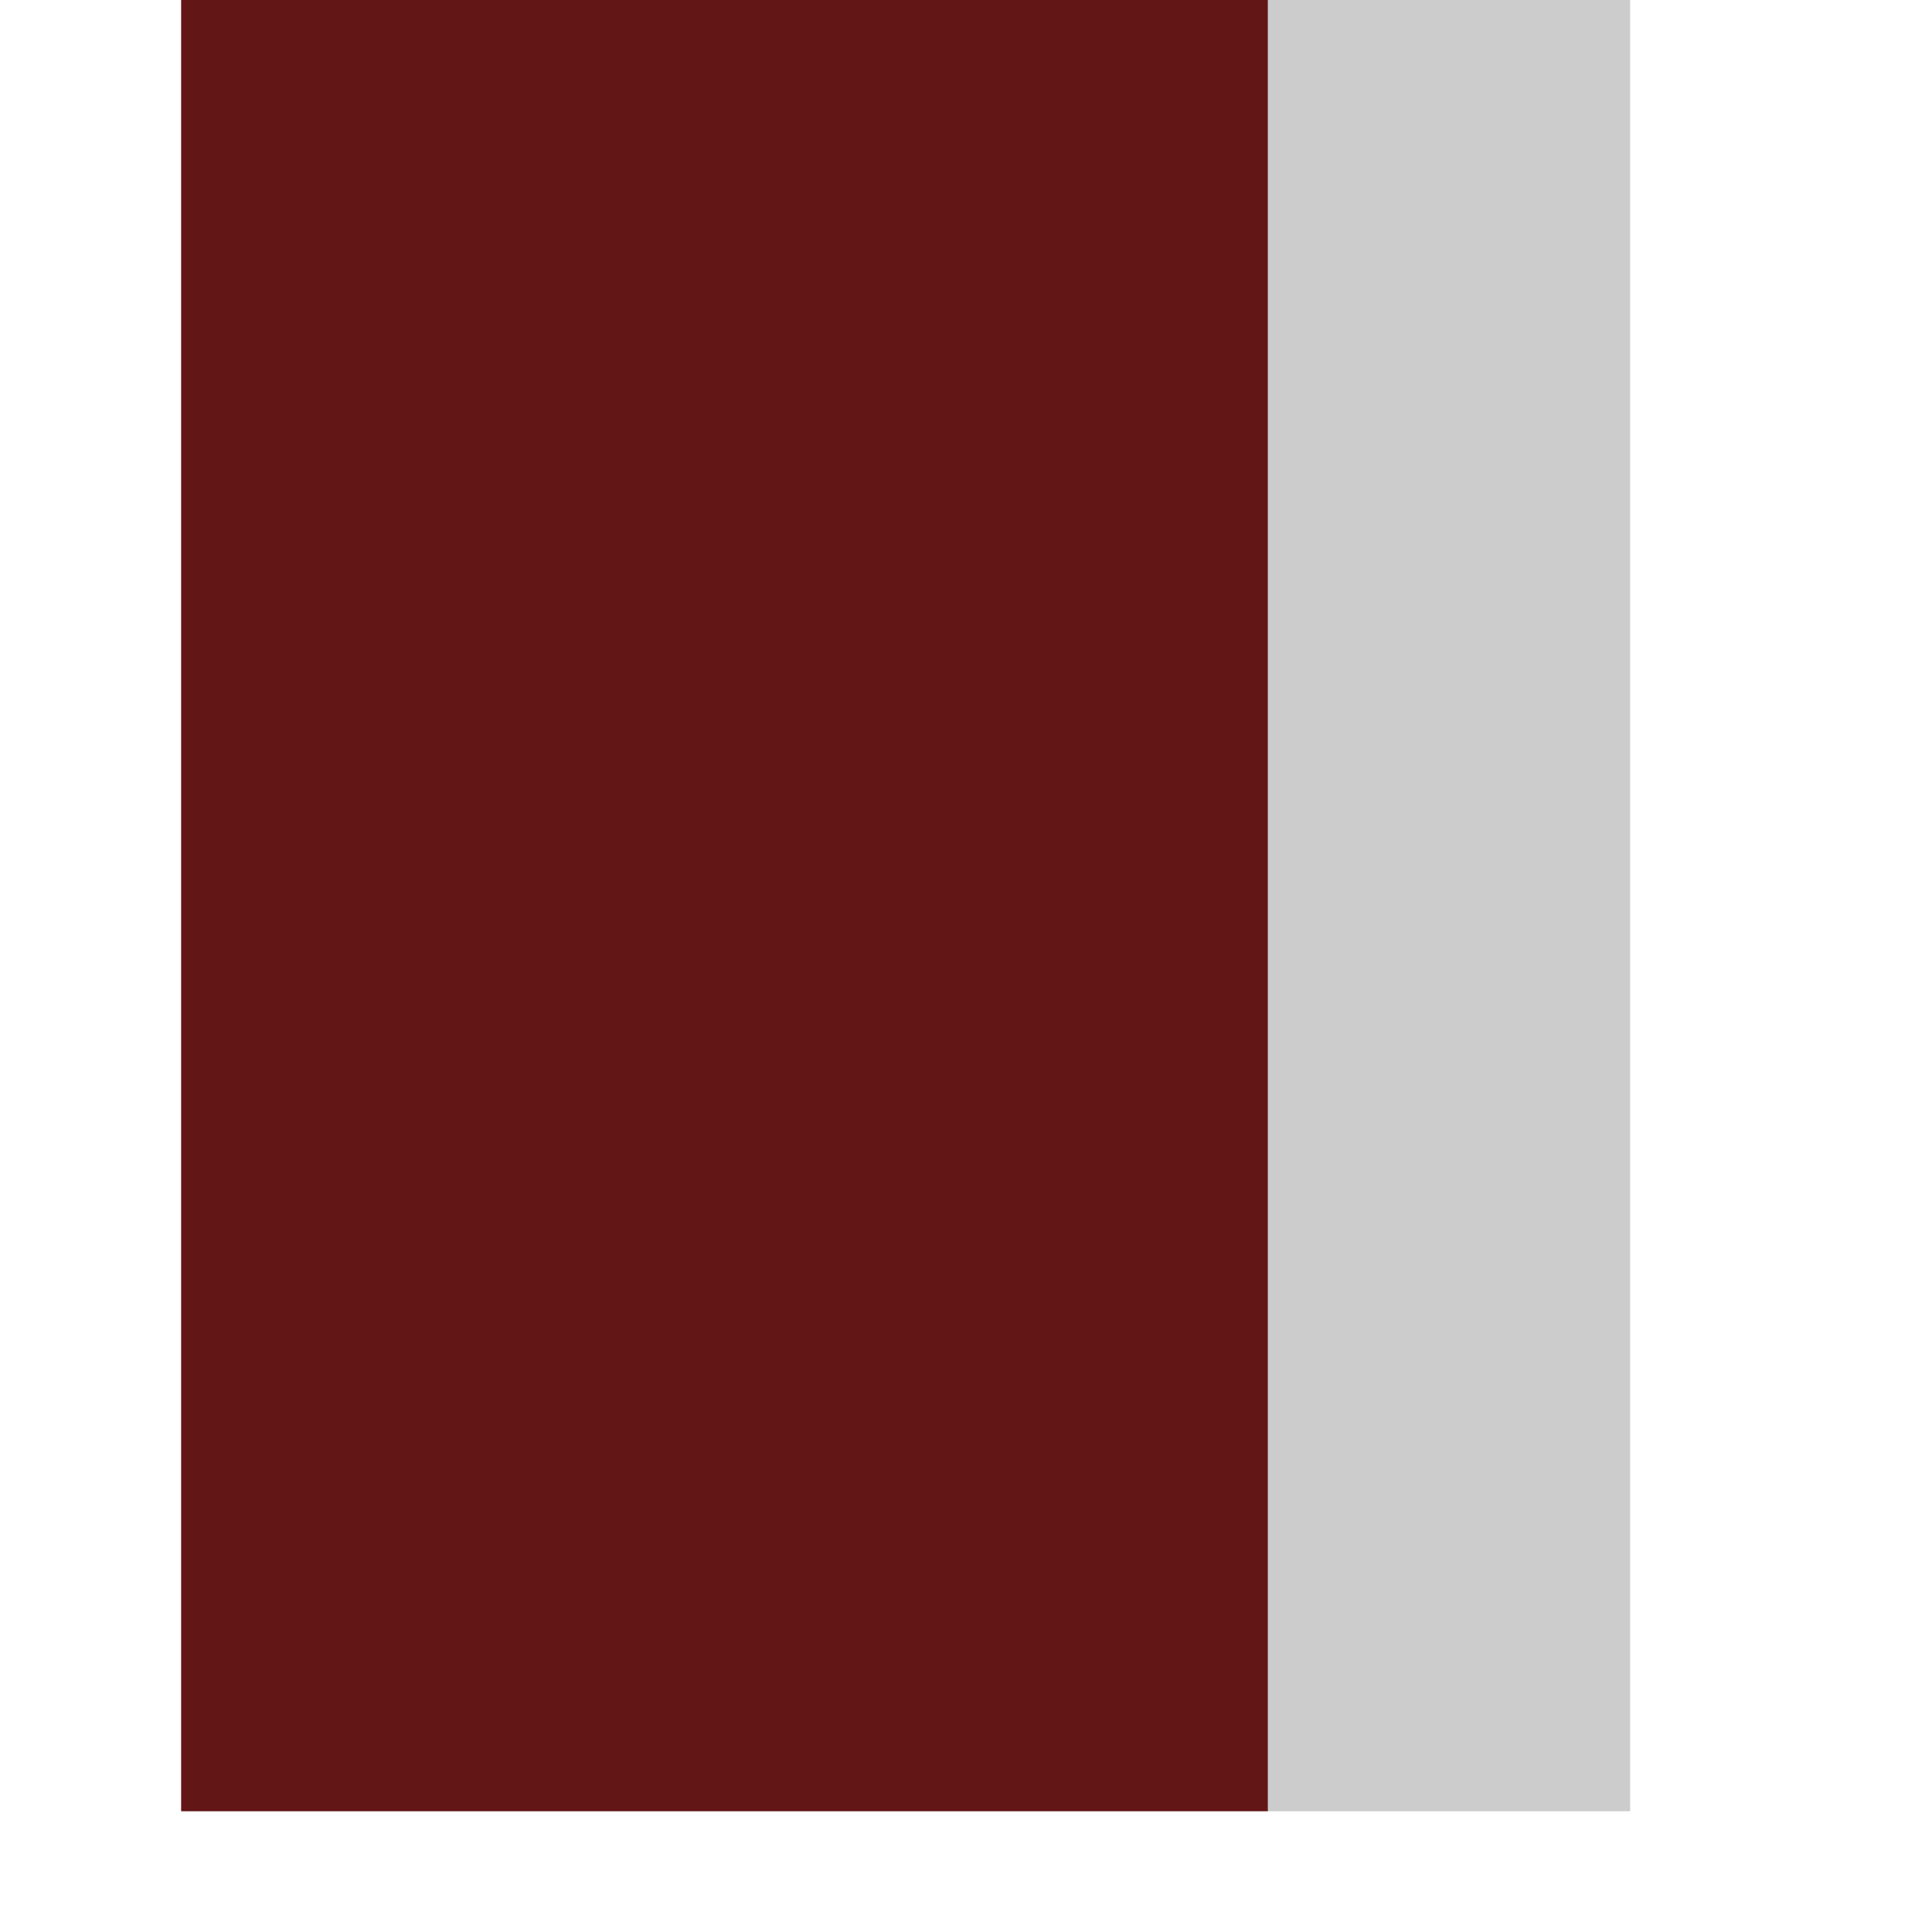 <?xml version="1.0" encoding="UTF-8" standalone="no"?>
<!DOCTYPE svg PUBLIC "-//W3C//DTD SVG 20010904//EN"
"http://www.w3.org/TR/2001/REC-SVG-20010904/DTD/svg10.dtd">
<!-- Created with Inkscape (http://www.inkscape.org/) -->
<!-- (C) Copyright 2004 Theo van Klaveren -->
<!--
Redistribution and use in source and binary forms, with or without
modification, are permitted provided that the following conditions are
met:

1. Redistributions of source code must retain the above copyright
   notice, this list of conditions and the following disclaimer.
2. Redistributions in binary form must reproduce the above copyright
   notice, this list of conditions and the following disclaimer in the
   documentation and/or other materials provided with the distribution.

THIS SOFTWARE IS PROVIDED BY THE FREEBSD PROJECT ``AS IS'' AND ANY
EXPRESS OR IMPLIED WARRANTIES, INCLUDING, BUT NOT LIMITED TO, THE
IMPLIED WARRANTIES OF MERCHANTABILITY AND FITNESS FOR A PARTICULAR
PURPOSE ARE DISCLAIMED. IN NO EVENT SHALL THE FREEBSD PROJECT OR
CONTRIBUTORS BE LIABLE FOR ANY DIRECT, INDIRECT, INCIDENTAL, SPECIAL,
EXEMPLARY, OR CONSEQUENTIAL DAMAGES (INCLUDING, BUT NOT LIMITED TO,
PROCUREMENT OF SUBSTITUTE GOODS OR SERVICES; LOSS OF USE, DATA, OR
PROFITS; OR BUSINESS INTERRUPTION) HOWEVER CAUSED AND ON ANY THEORY OF
LIABILITY, WHETHER IN CONTRACT, STRICT LIABILITY, OR TORT (INCLUDING
NEGLIGENCE OR OTHERWISE) ARISING IN ANY WAY OUT OF THE USE OF THIS
SOFTWARE, EVEN IF ADVISED OF THE POSSIBILITY OF SUCH DAMAGE.
-->
<svg
   id="svg1"
   sodipodi:version="0.32"
   inkscape:version="0.38.1"
   width="50mm"
   height="50mm"
   sodipodi:docbase="/home/klaveren/Desktop/verwijzing naar gnome-games/gnibbles/pix"
   sodipodi:docname="wall-straight-up.svg"
   xmlns="http://www.w3.org/2000/svg"
   xmlns:inkscape="http://www.inkscape.org/namespaces/inkscape"
   xmlns:sodipodi="http://sodipodi.sourceforge.net/DTD/sodipodi-0.dtd"
   xmlns:xlink="http://www.w3.org/1999/xlink">
  <defs
     id="defs3" />
  <sodipodi:namedview
     id="base"
     pagecolor="#ffffff"
     bordercolor="#666666"
     borderopacity="1.0"
     inkscape:pageopacity="0.0"
     inkscape:pageshadow="2"
     inkscape:zoom="2.5541113"
     inkscape:cx="70.866150"
     inkscape:cy="73.536214"
     inkscape:window-width="640"
     inkscape:window-height="501"
     showgrid="true"
     snaptogrid="true"
     inkscape:window-x="426"
     inkscape:window-y="103"
     showguides="true"
     snaptoguides="true" />
  <rect
     style="fill:#cccccc;fill-rule:evenodd;stroke:none;stroke-width:1.25;fill-opacity:1;"
     id="rect842"
     width="177.165"
     height="35.433"
     x="-1.0092427e-05"
     y="-159.449"
     transform="matrix(0,1,-1,0,0,0)" />
  <rect
     style="fill:#621616;fill-rule:evenodd;stroke:none;stroke-width:1.53;"
     id="rect843"
     width="177.165"
     height="106.299"
     x="-1.0098240e-05"
     y="-124.016"
     transform="matrix(0,1,-1,0,0,0)" />
</svg>
